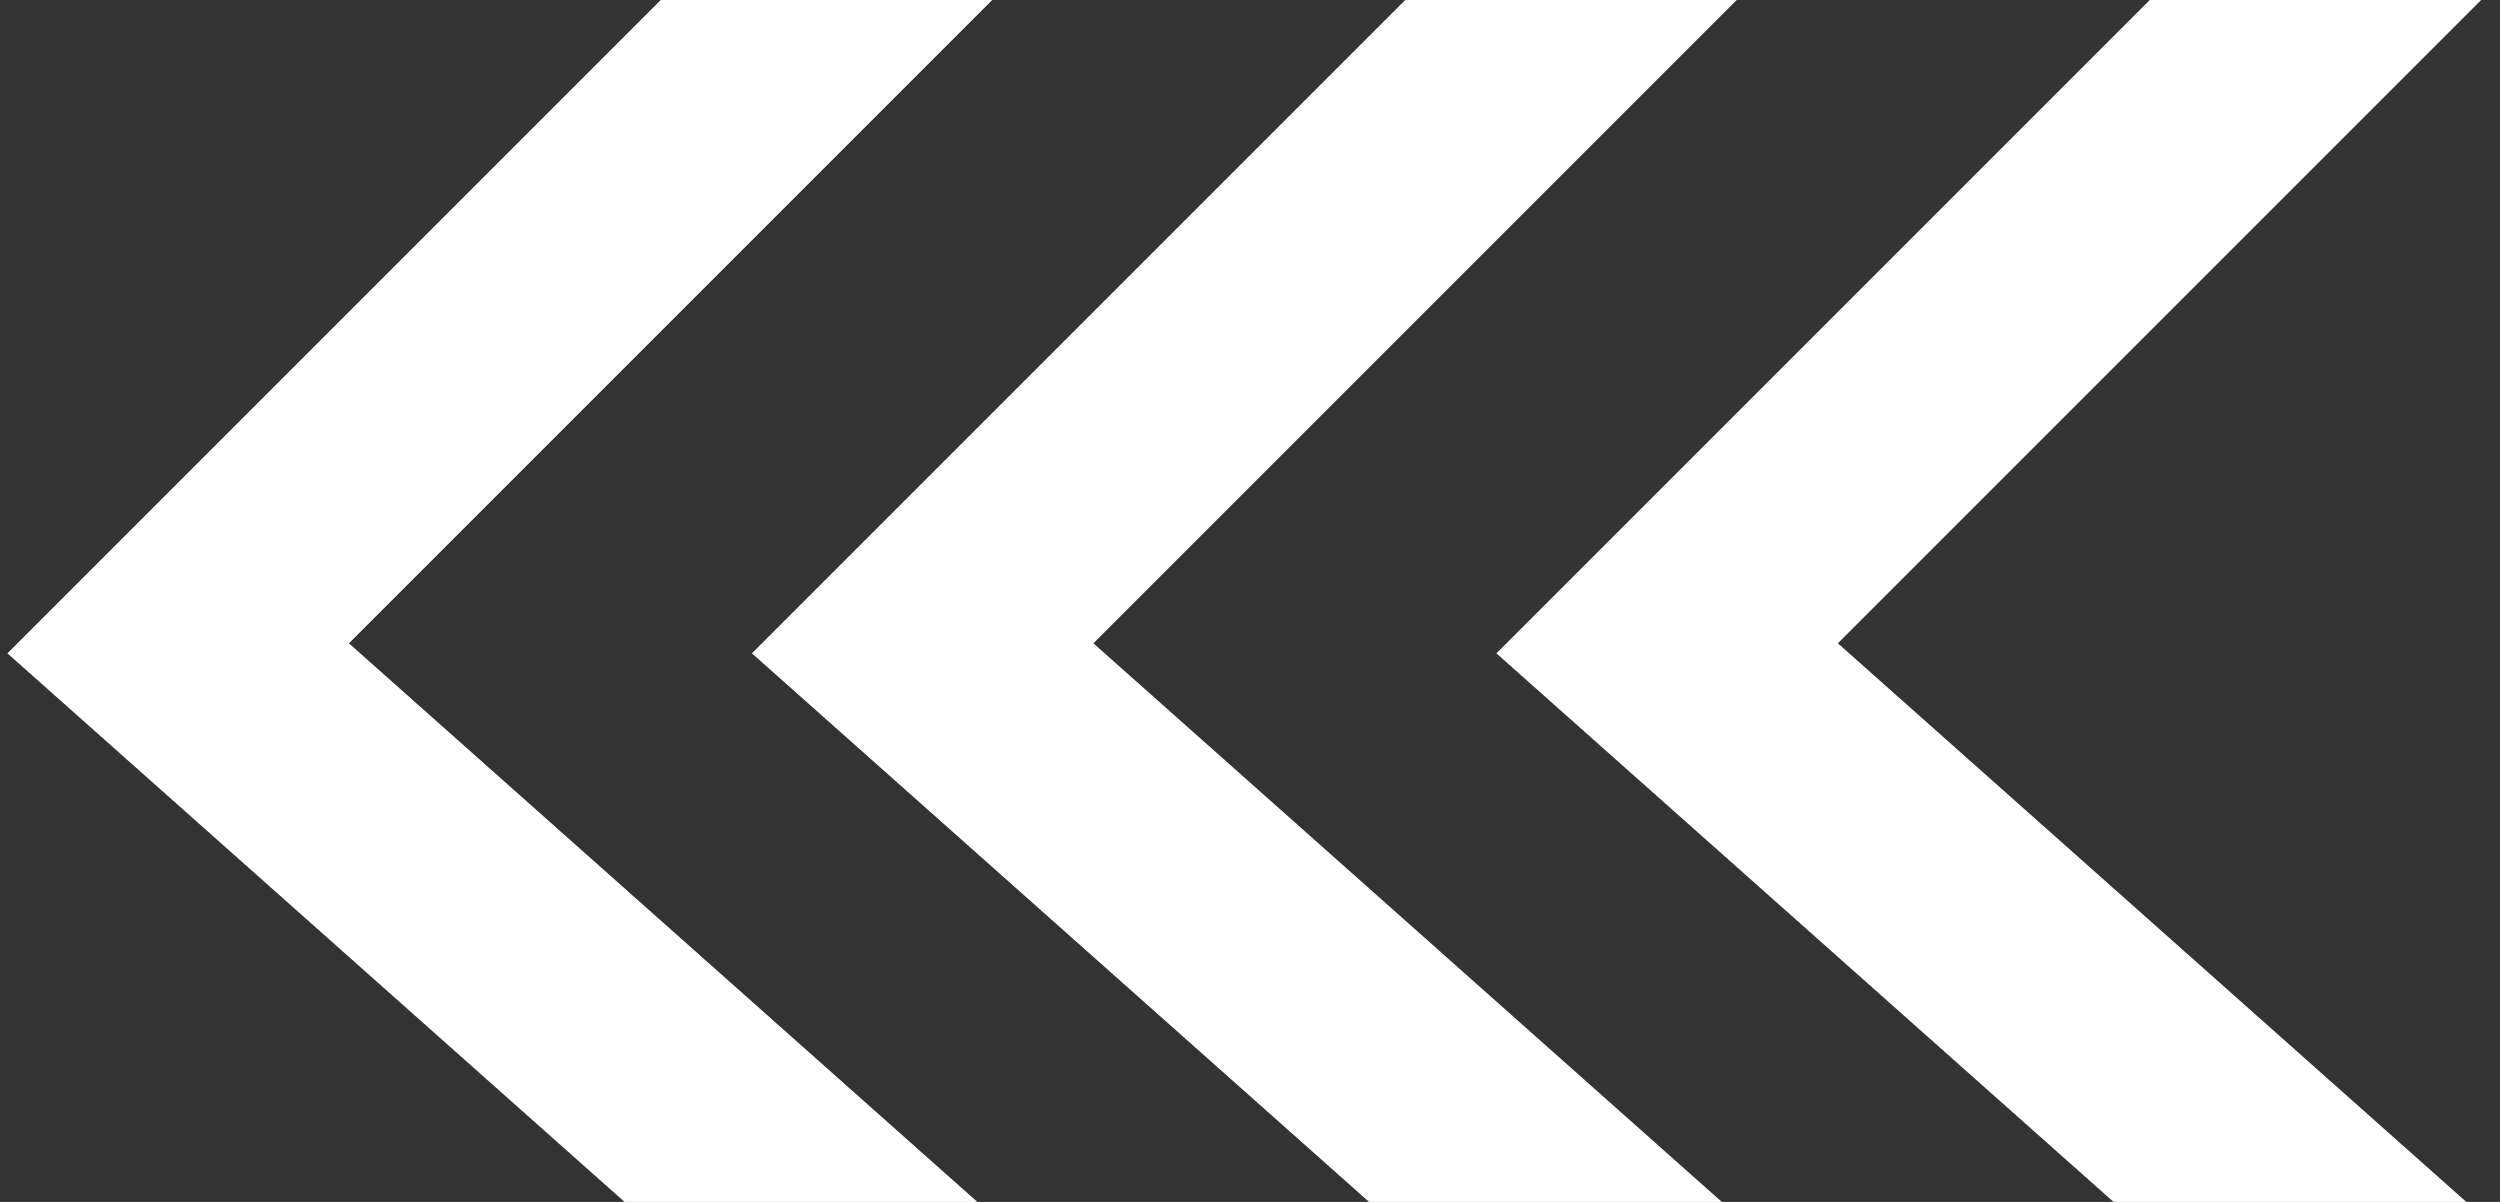<svg width="208" height="100" viewBox="0 0 208 100" fill="none" xmlns="http://www.w3.org/2000/svg">
<rect x="0" y="0" width="208" height="100" fill="#333333" stroke="none"/>
<path d="M200.647 -8L138.706 53.941L200.647 109" stroke="white" stroke-width="19.5"/>
<path d="M138.706 -8L76.765 53.941L138.706 109" stroke="white" stroke-width="19.5"/>
<path d="M76.765 -8L14.823 53.941L76.765 109" stroke="white" stroke-width="19.5"/>
</svg>
